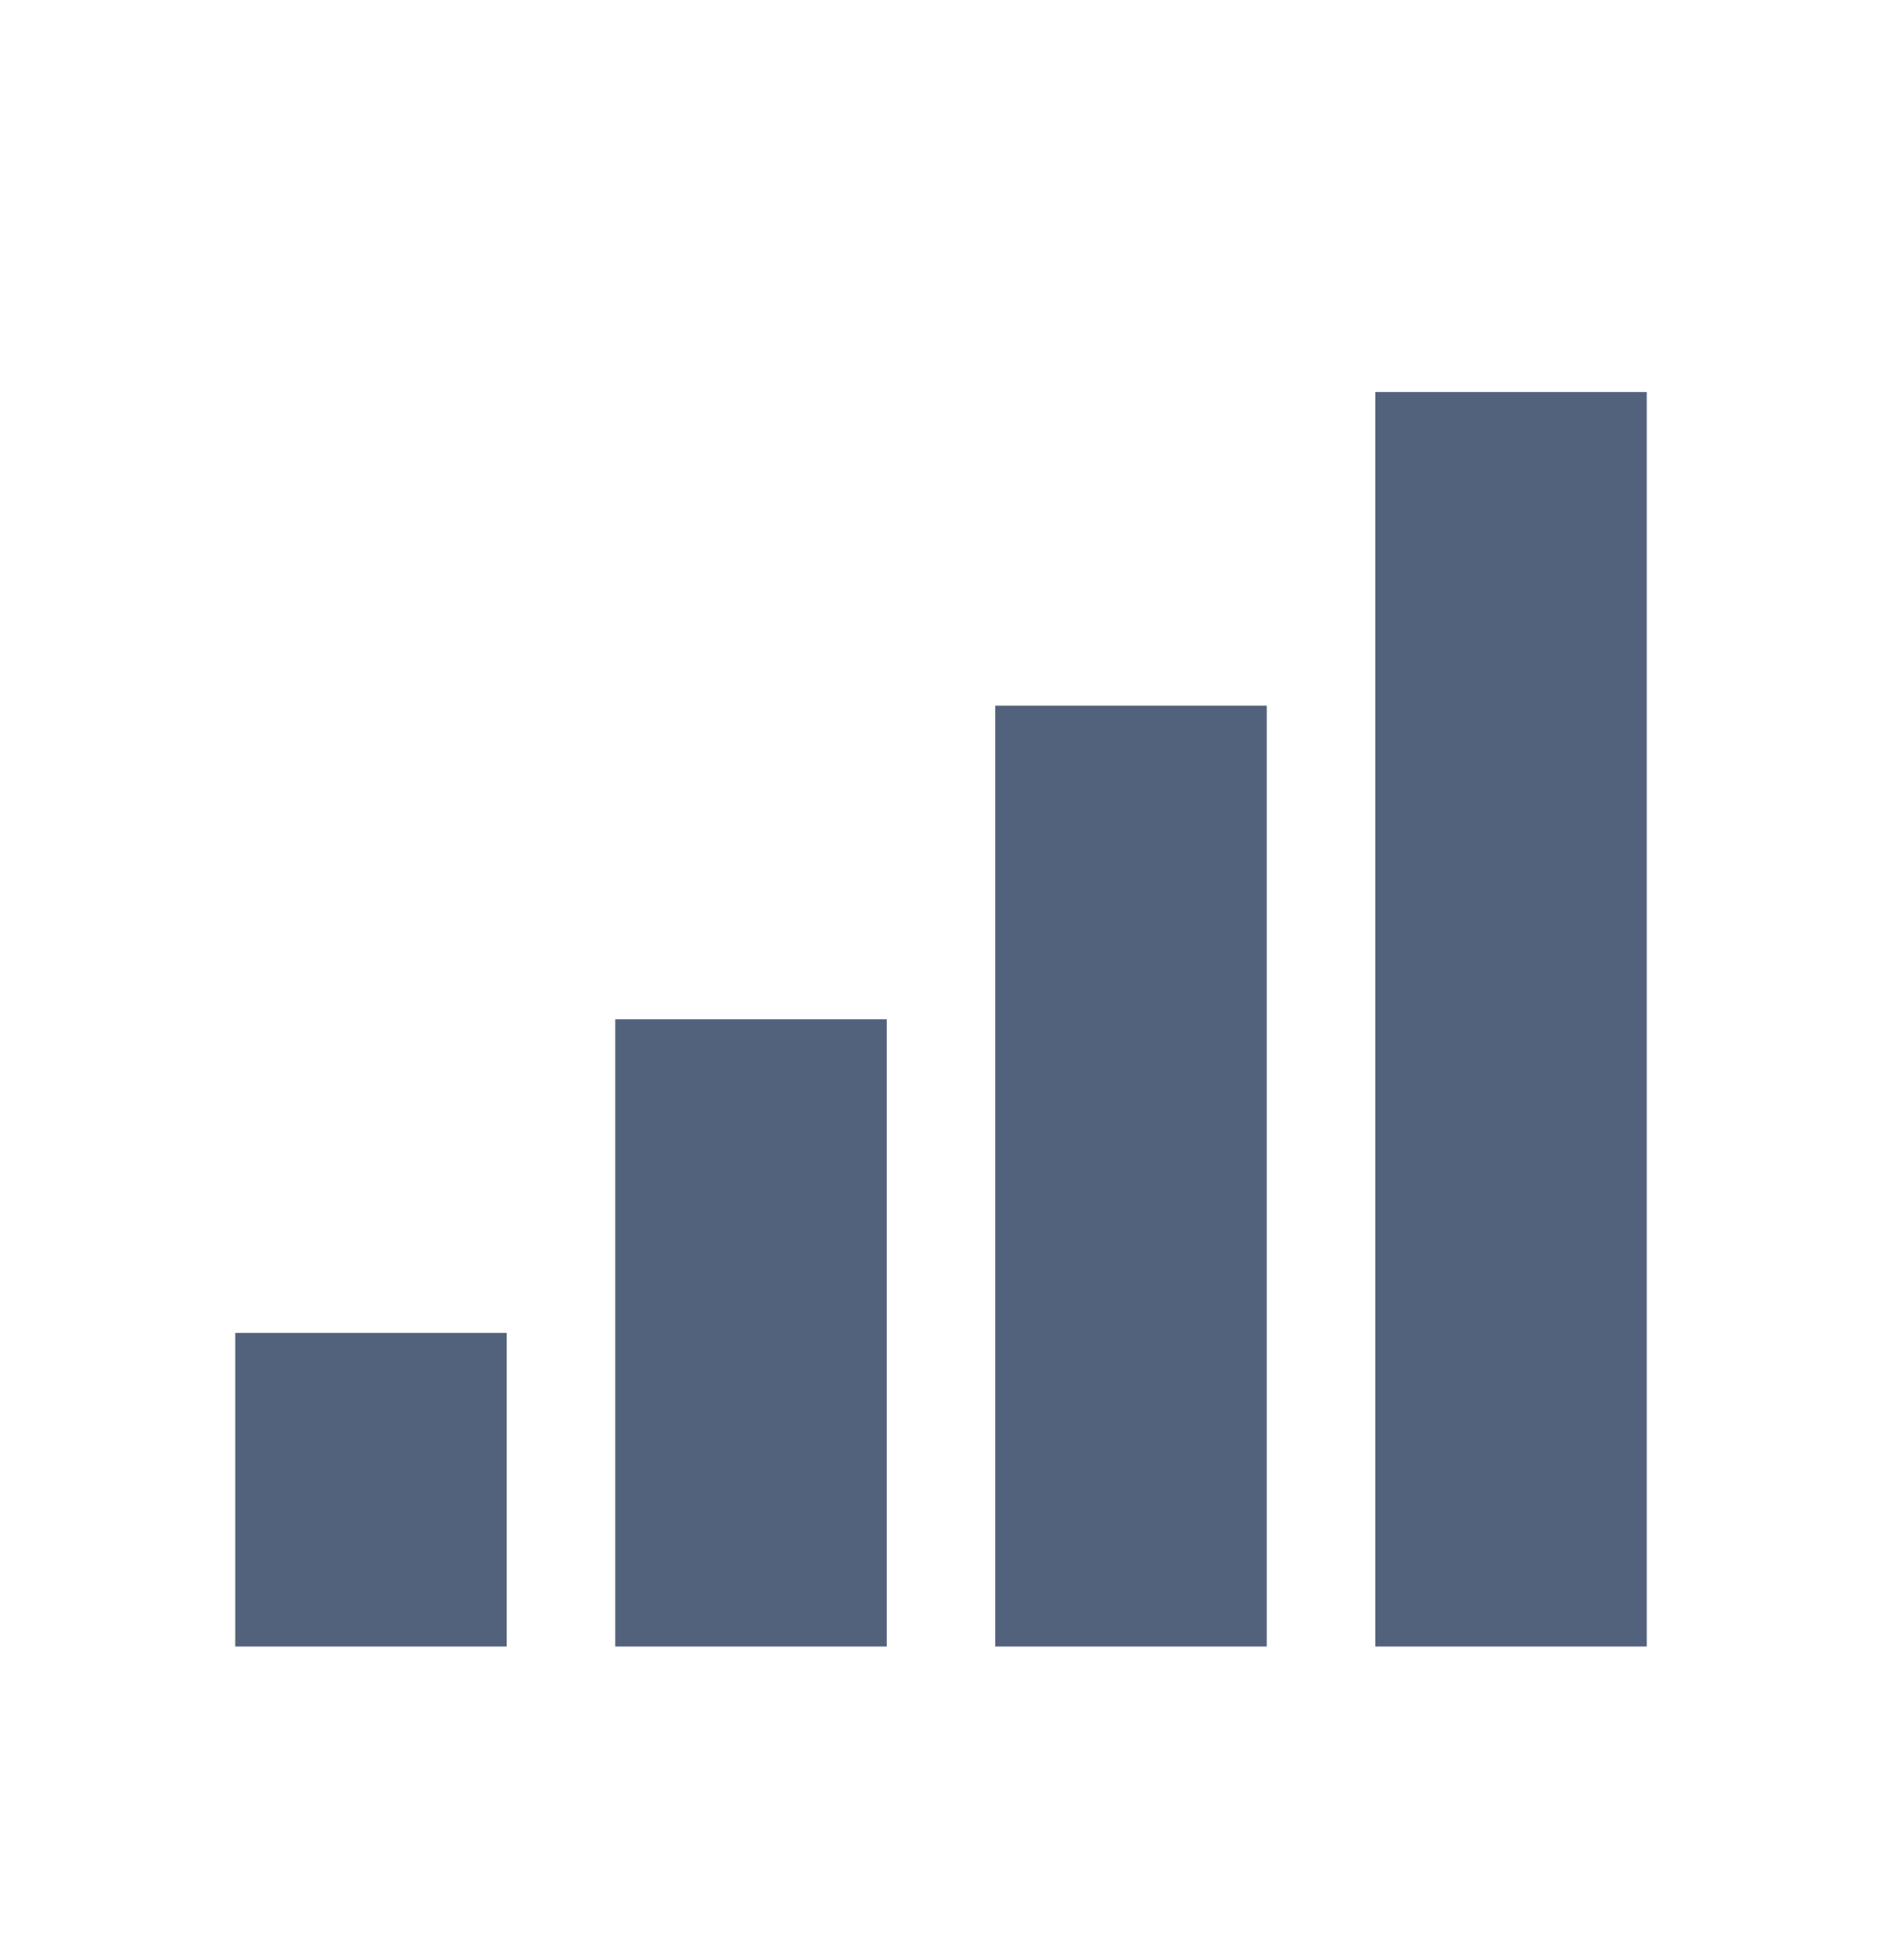 <svg
    xmlns="http://www.w3.org/2000/svg"
    viewBox="0 0 24 25"
    id="vector">
    <path
        id="path"
        d="M 3 17 L 6.462 17 L 6.462 21 L 3 21 Z M 7.846 13 L 11.308 13 L 11.308 21 L 7.846 21 Z M 12.692 9 L 16.154 9 L 16.154 21 L 12.692 21 Z M 17.538 5 L 21 5 L 21 21 L 17.538 21 Z"
        fill="#53627c"/>
</svg>
